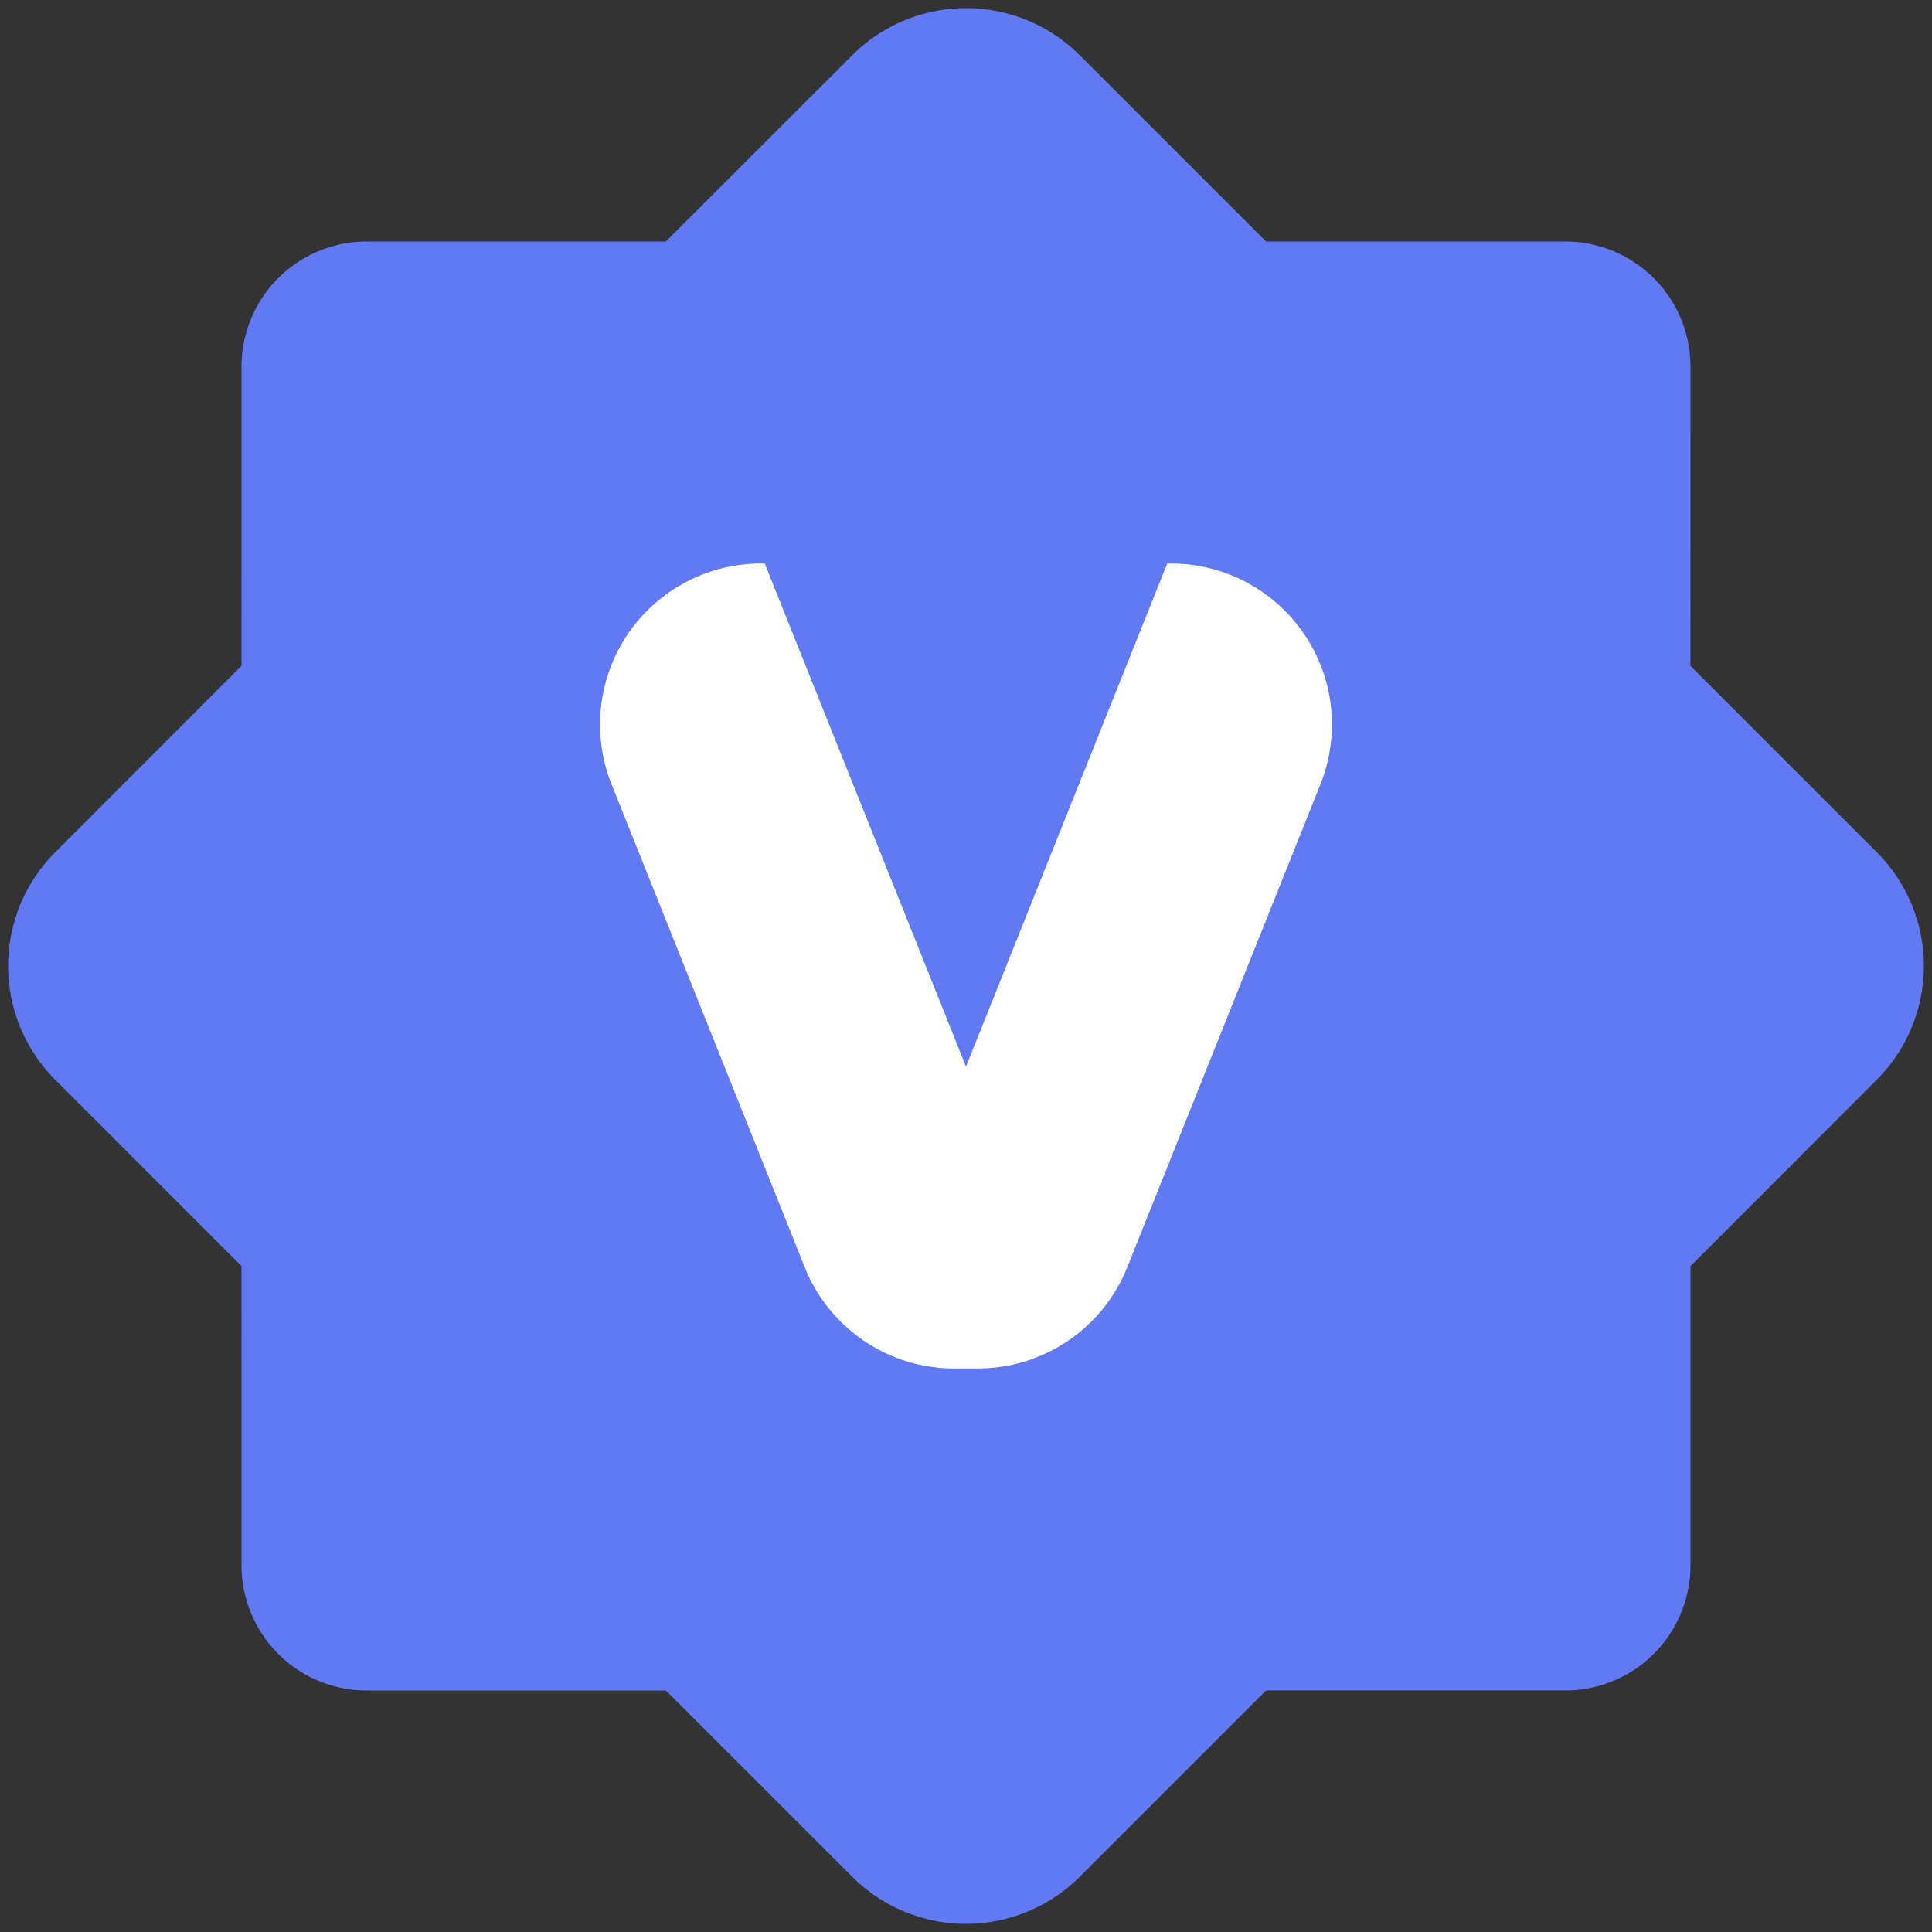 <?xml version="1.0" standalone="no"?><!DOCTYPE svg PUBLIC "-//W3C//DTD SVG 1.1//EN" "http://www.w3.org/Graphics/SVG/1.1/DTD/svg11.dtd"><svg t="1591946120482" class="icon" viewBox="0 0 1024 1024" version="1.1" xmlns="http://www.w3.org/2000/svg" p-id="7812" xmlns:xlink="http://www.w3.org/1999/xlink" width="200" height="200"><rect x="0" y="0" width="1024" height="1024" fill="#333333" stroke="none"/><path d="M572.331 29.291l98.709 98.688L829.632 128A66.368 66.368 0 0 1 896 194.368l-0.021 158.549 98.731 98.752a85.333 85.333 0 0 1 0 120.661L896 671.061 896 829.632A66.368 66.368 0 0 1 829.632 896l-158.571-0.021-98.731 98.731a85.333 85.333 0 0 1-120.661 0L352.917 896 194.368 896A66.368 66.368 0 0 1 128 829.632l-0.021-158.592-98.688-98.709a85.333 85.333 0 0 1 0-120.661l98.688-98.731L128 194.368A66.368 66.368 0 0 1 194.368 128l158.571-0.021 98.731-98.688a85.333 85.333 0 0 1 120.661 0z" fill="#6179F2" p-id="7813"></path><path d="M505.771 725.333a85.333 85.333 0 0 1-79.232-53.632l-102.4-256A85.333 85.333 0 0 1 403.371 298.667H405.333l106.667 266.688L618.667 298.667h1.963a85.333 85.333 0 0 1 80.747 112.917l-1.515 4.117-102.4 256a85.333 85.333 0 0 1-74.709 53.504l-4.523 0.128h-12.459z" fill="#FFFFFF" p-id="7814"></path></svg>